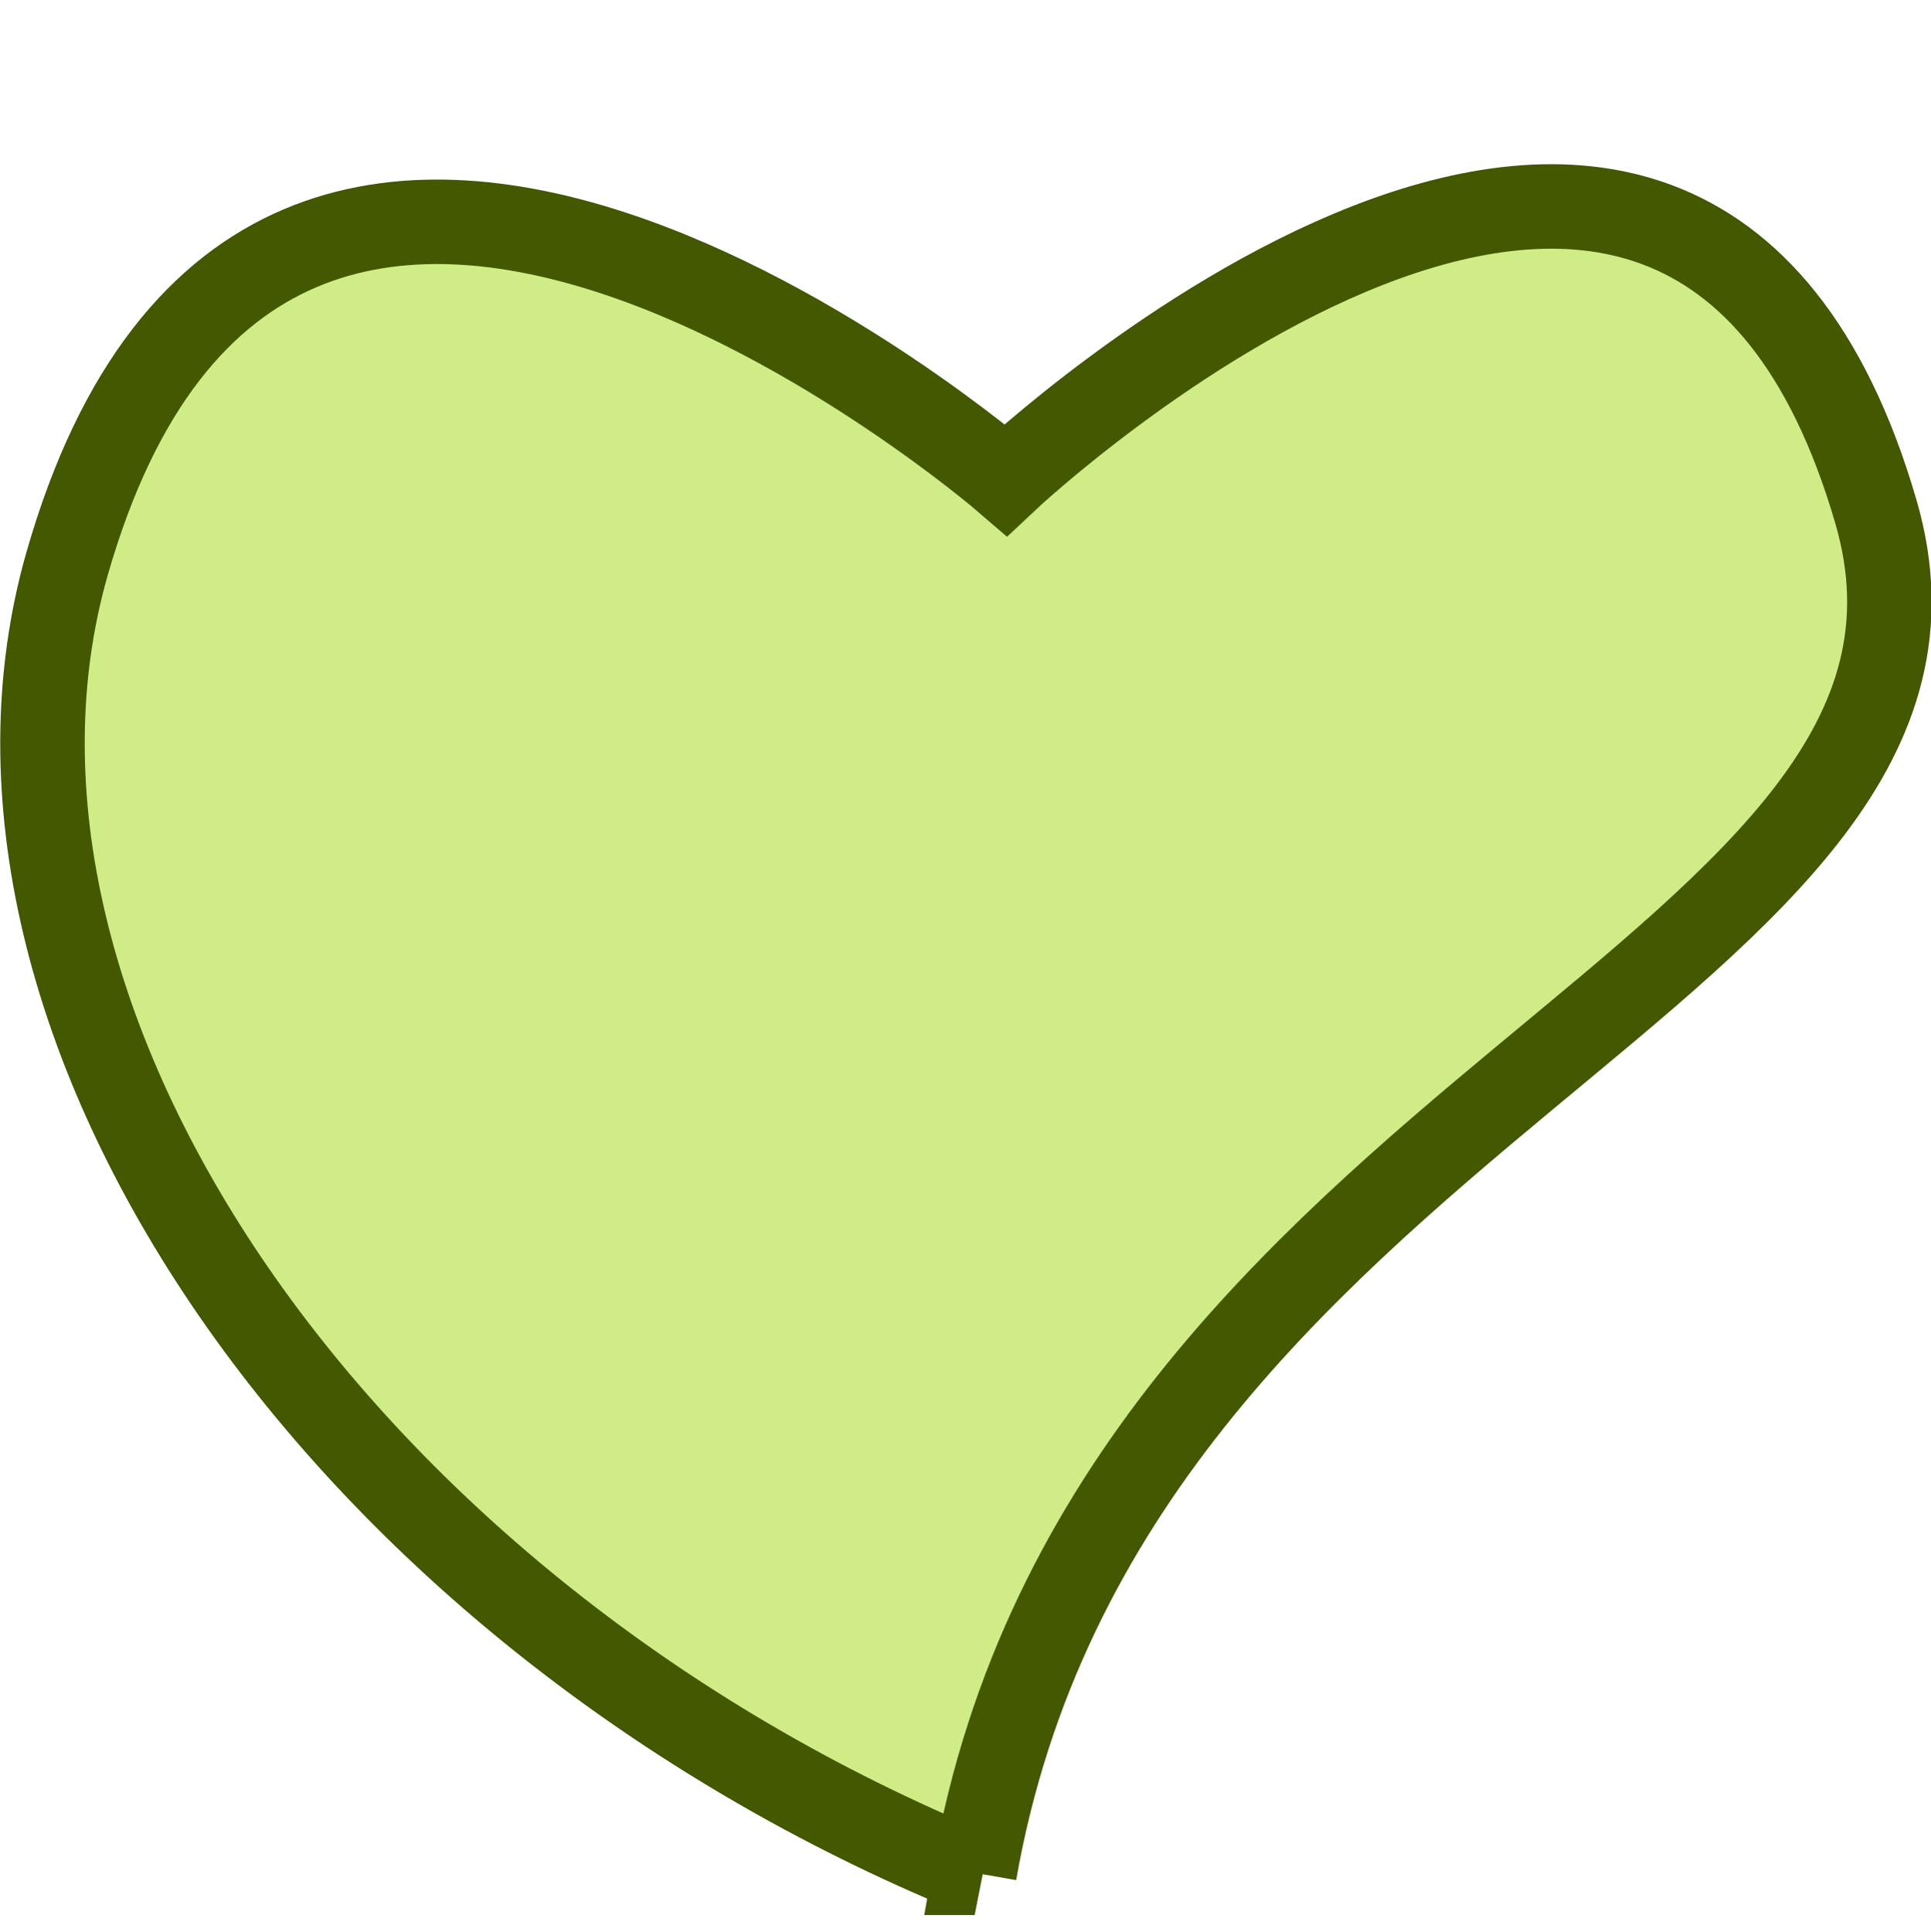 <?xml version="1.0" encoding="UTF-8" standalone="no"?>
<svg
   width="16"
   height="16.004"
   id="svg2985"
   version="1.1"
   xml:space="preserve"
   xmlns="http://www.w3.org/2000/svg"
   xmlns:svg="http://www.w3.org/2000/svg"
   xmlns:rdf="http://www.w3.org/1999/02/22-rdf-syntax-ns#"
   xmlns:cc="http://creativecommons.org/ns#"
   xmlns:dc="http://purl.org/dc/elements/1.1/"><defs
     id="defs2987"><linearGradient
       id="linearGradient5090"><stop
         style="stop-color:#435800;stop-opacity:1;"
         offset="0"
         id="stop5088" /></linearGradient><linearGradient
       id="linearGradient6402"><stop
         id="stop6404"
         offset="0"
         style="stop-color:#000000;stop-opacity:1;" /><stop
         id="stop6406"
         offset="1"
         style="stop-color:#000000;stop-opacity:0;" /></linearGradient><linearGradient
       id="linearGradient3816"><stop
         id="stop3818"
         offset="0"
         style="stop-color:#ffa576;stop-opacity:1;" /><stop
         style="stop-color:#f45400;stop-opacity:1;"
         offset="1"
         id="stop3782" /></linearGradient></defs><g
     id="layer1"
     style="display:inline"
     transform="translate(-20,-1143.982)"><rect
       y="1143.982"
       x="20"
       height="16"
       width="16"
       id="rect4471-81-5-8-1-8-4-3-3-4"
       style="color:#000000;display:inline;overflow:visible;visibility:visible;fill:none;fill-opacity:1;stroke:#158cf7;stroke-width:0;stroke-linecap:round;stroke-linejoin:miter;stroke-miterlimit:4;stroke-dasharray:none;stroke-dashoffset:0;stroke-opacity:1;marker:none;enable-background:accumulate" /><path
       id="path6523-6"
       d="m 28.075,1159.498 c 1.112,-6.341 8.573,-7.479 7.469,-11.275 -1.61,-5.535 -7.21,-0.265 -7.21,-0.265 0,0 -6.081,-5.247 -7.779,0.697 -1.081,3.784 2.261,8.686 7.521,10.843 z"
       style="fill:#d0ec86;fill-opacity:1;fill-rule:evenodd;stroke:#435800;stroke-width:0.7;stroke-linecap:butt;stroke-linejoin:miter;stroke-miterlimit:4;stroke-dasharray:none;stroke-opacity:1" /></g></svg>
